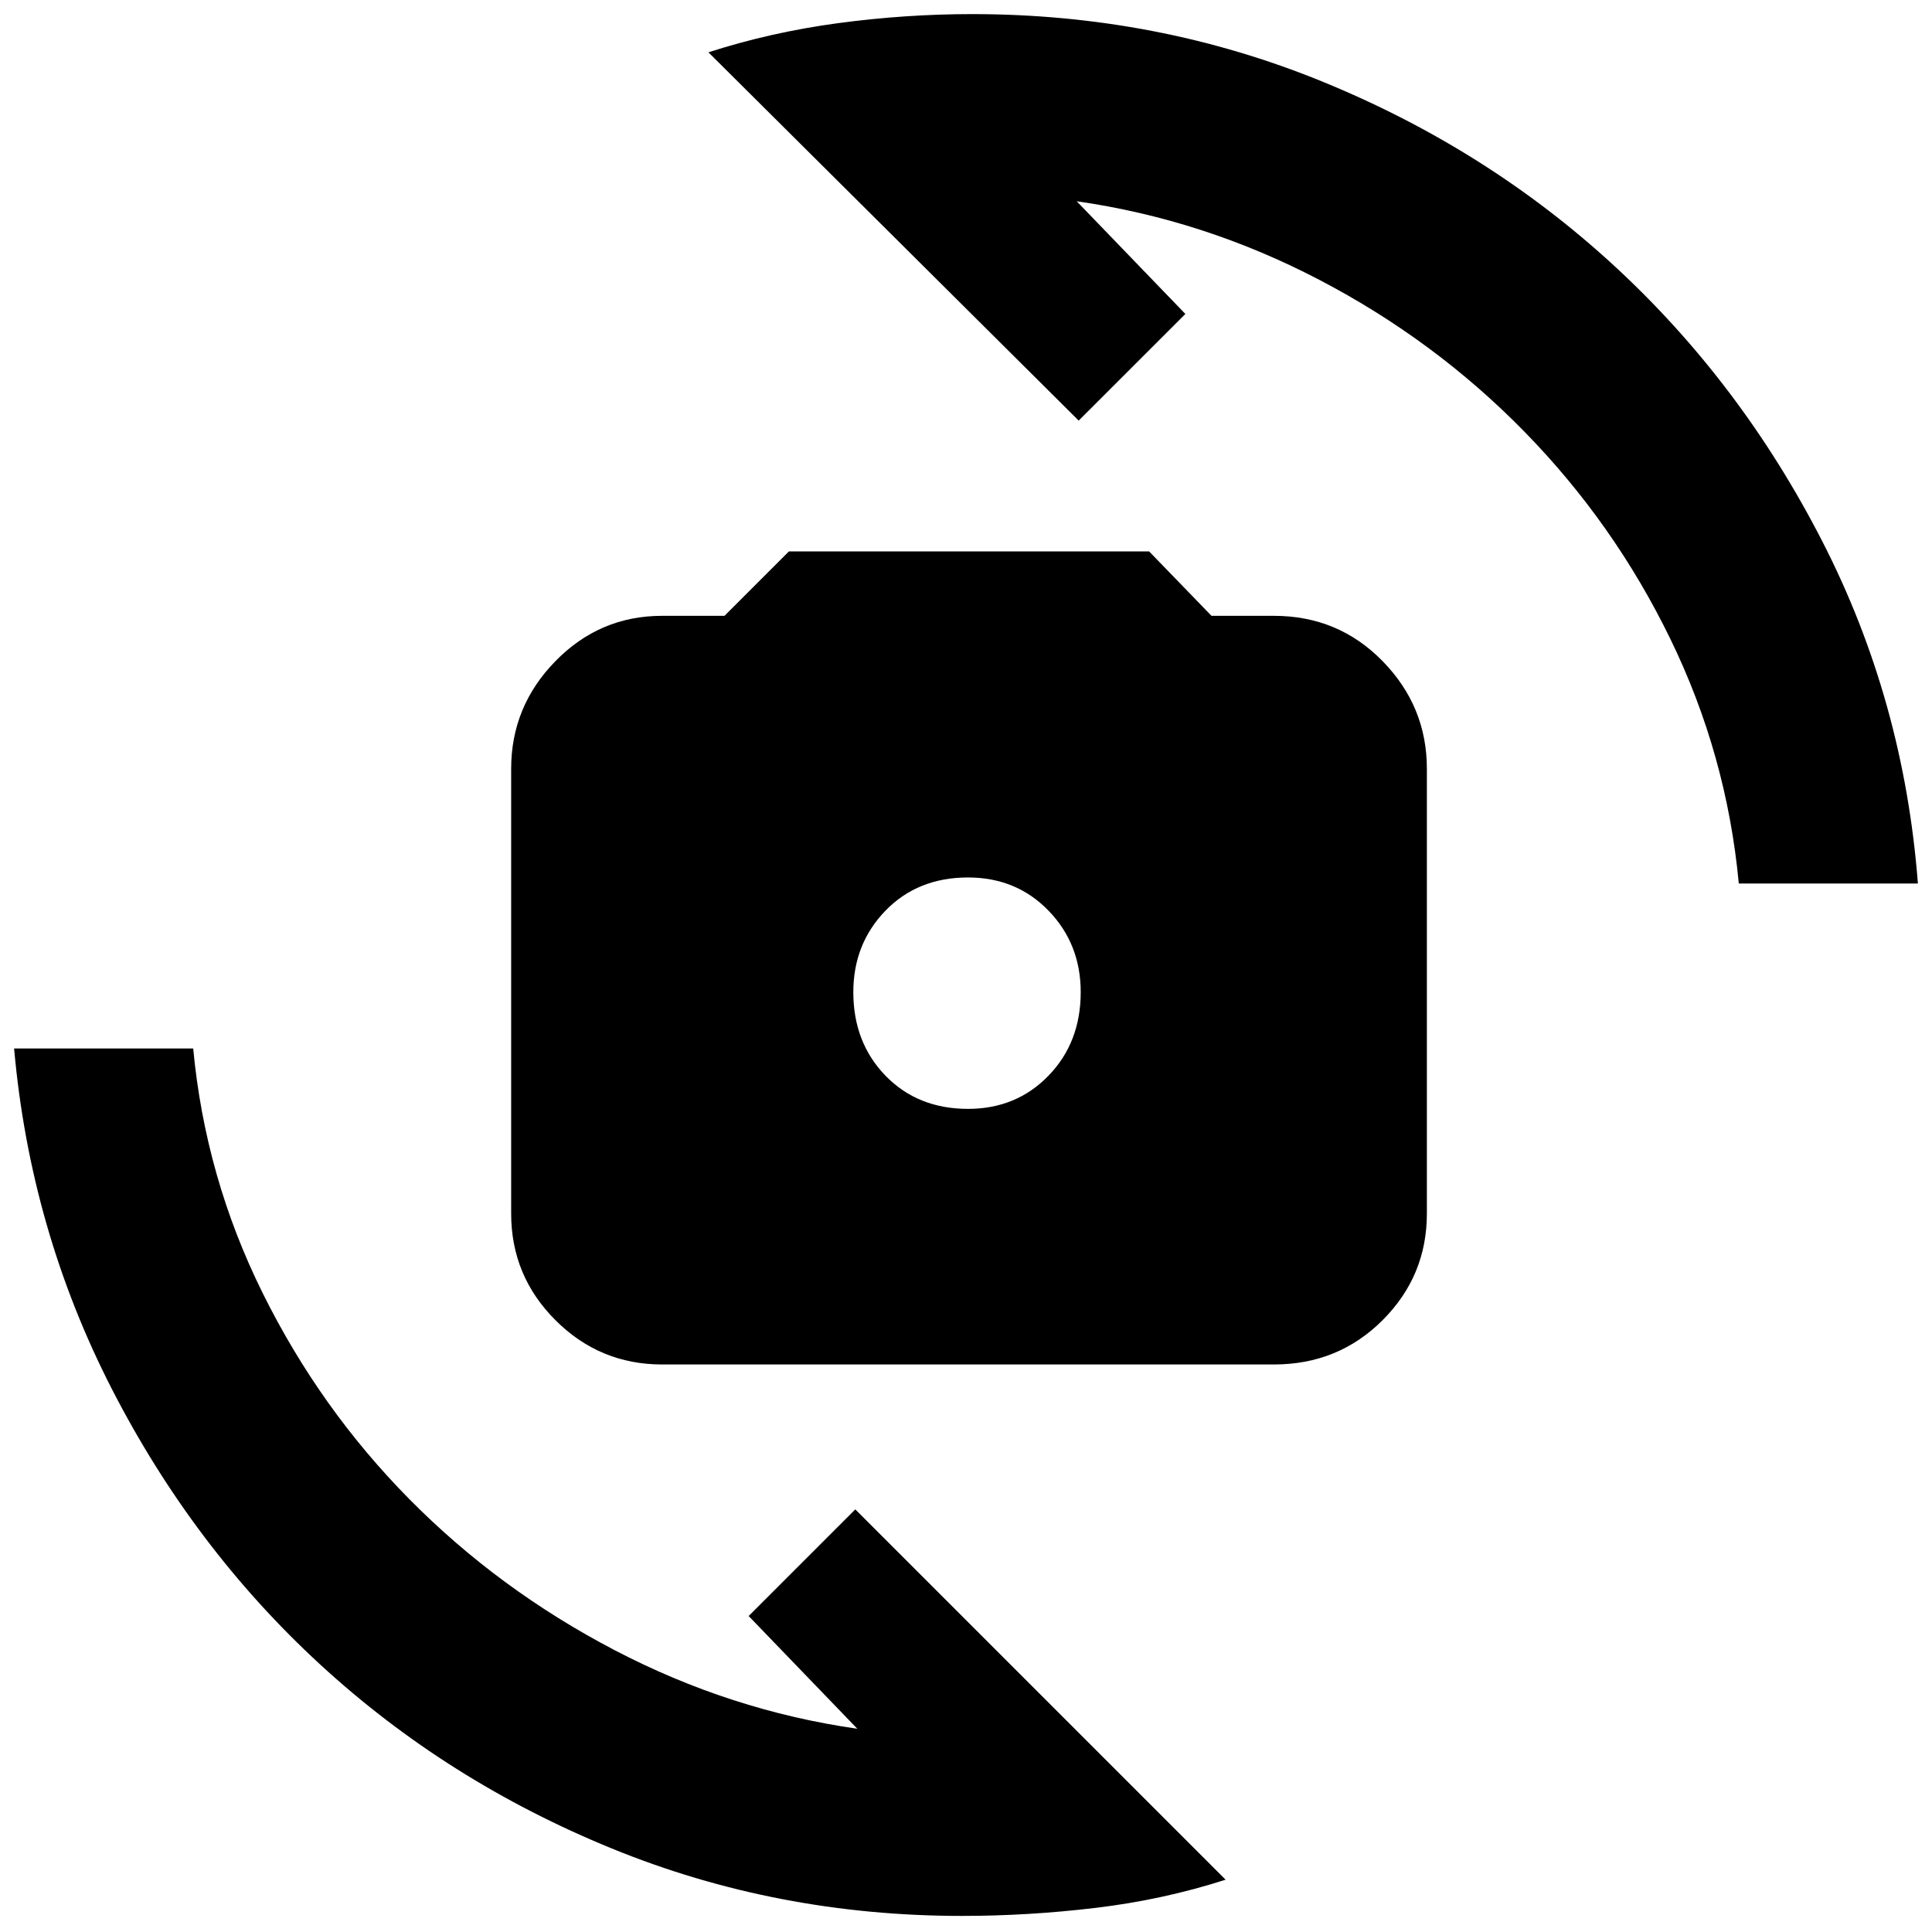 <svg xmlns="http://www.w3.org/2000/svg" height="40" width="40"><path d="M13.708 28.25Q12.417 28.25 11.5 27.333Q10.583 26.417 10.583 25.125V15.917Q10.583 14.625 11.5 13.688Q12.417 12.75 13.708 12.75H15L16.333 11.417H23.792L25.083 12.75H26.375Q27.708 12.75 28.625 13.688Q29.542 14.625 29.542 15.917V25.125Q29.542 26.417 28.625 27.333Q27.708 28.25 26.375 28.25ZM20.042 22.958Q21.042 22.958 21.708 22.271Q22.375 21.583 22.375 20.542Q22.375 19.542 21.708 18.854Q21.042 18.167 20.042 18.167Q19 18.167 18.333 18.854Q17.667 19.542 17.667 20.542Q17.667 21.583 18.333 22.271Q19 22.958 20.042 22.958ZM14.667 1.083Q15.958 0.667 17.354 0.479Q18.75 0.292 20.125 0.292Q23.958 0.292 27.375 1.688Q30.792 3.083 33.417 5.5Q36.042 7.917 37.729 11.208Q39.417 14.5 39.708 18.292H36Q35.75 15.625 34.583 13.229Q33.417 10.833 31.562 8.938Q29.708 7.042 27.312 5.792Q24.917 4.542 22.292 4.167L24.542 6.5L22.333 8.708ZM25.375 38.917Q24.083 39.333 22.688 39.5Q21.292 39.667 19.917 39.667Q16.083 39.667 12.667 38.271Q9.25 36.875 6.625 34.458Q4 32.042 2.312 28.75Q0.625 25.458 0.292 21.708H4Q4.25 24.375 5.438 26.771Q6.625 29.167 8.479 31.042Q10.333 32.917 12.729 34.167Q15.125 35.417 17.75 35.792L15.5 33.458L17.708 31.25Z"/></svg>